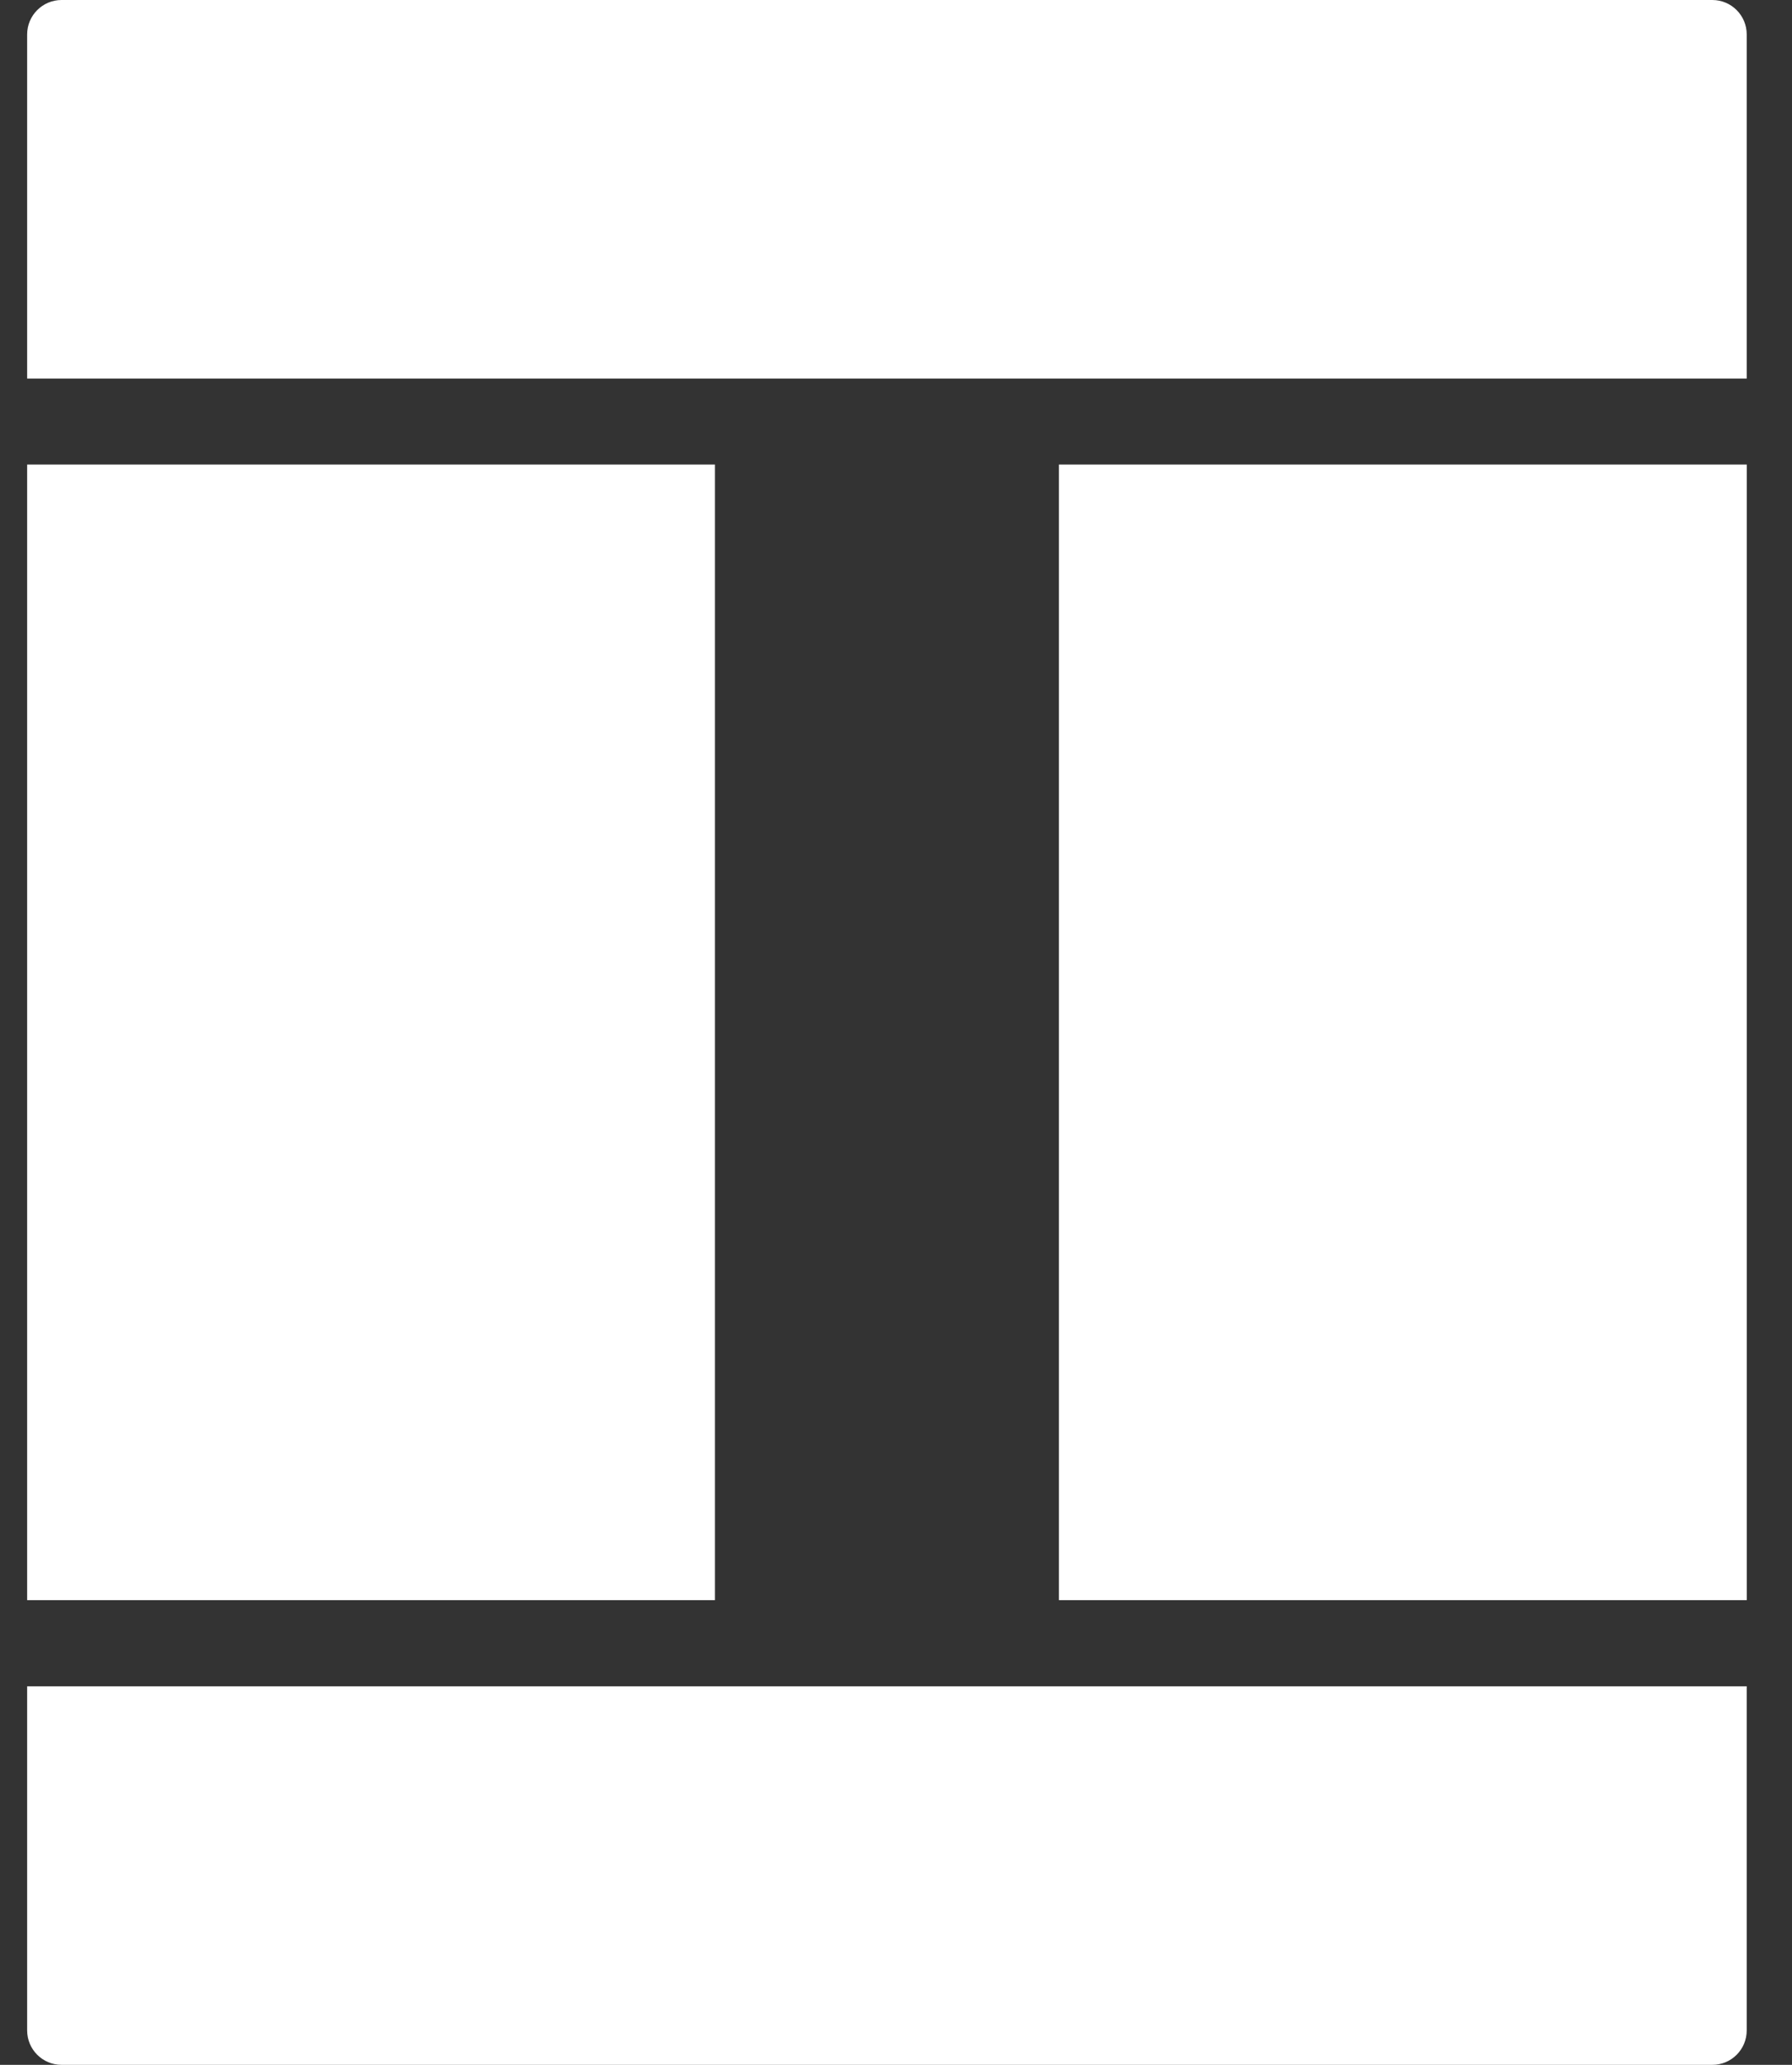 <svg width="33" height="38" viewBox="0 0 33 38" fill="none" xmlns="http://www.w3.org/2000/svg">
<rect x="0" y="0" width="33" height="38" fill="#333333" stroke="none"/>
<path d="M0.5 0.633C0.5 0.284 0.784 0 1.133 0H31.533C31.883 0 32.166 0.284 32.166 0.633V6.967H0.5V0.633Z" fill="#ffffff"/>
<path d="M0.5 31.033H32.166V37.367C32.166 37.717 31.883 38 31.533 38H1.133C0.784 38 0.5 37.717 0.5 37.367V31.033Z" fill="#ffffff"/>
<path d="M32.167 8.549V29.448H19.5V8.549H32.167Z" fill="#ffffff"/>
<path d="M13.166 29.448L13.166 8.549H0.5L0.5 29.448H13.166Z" fill="#ffffff"/>
</svg>
